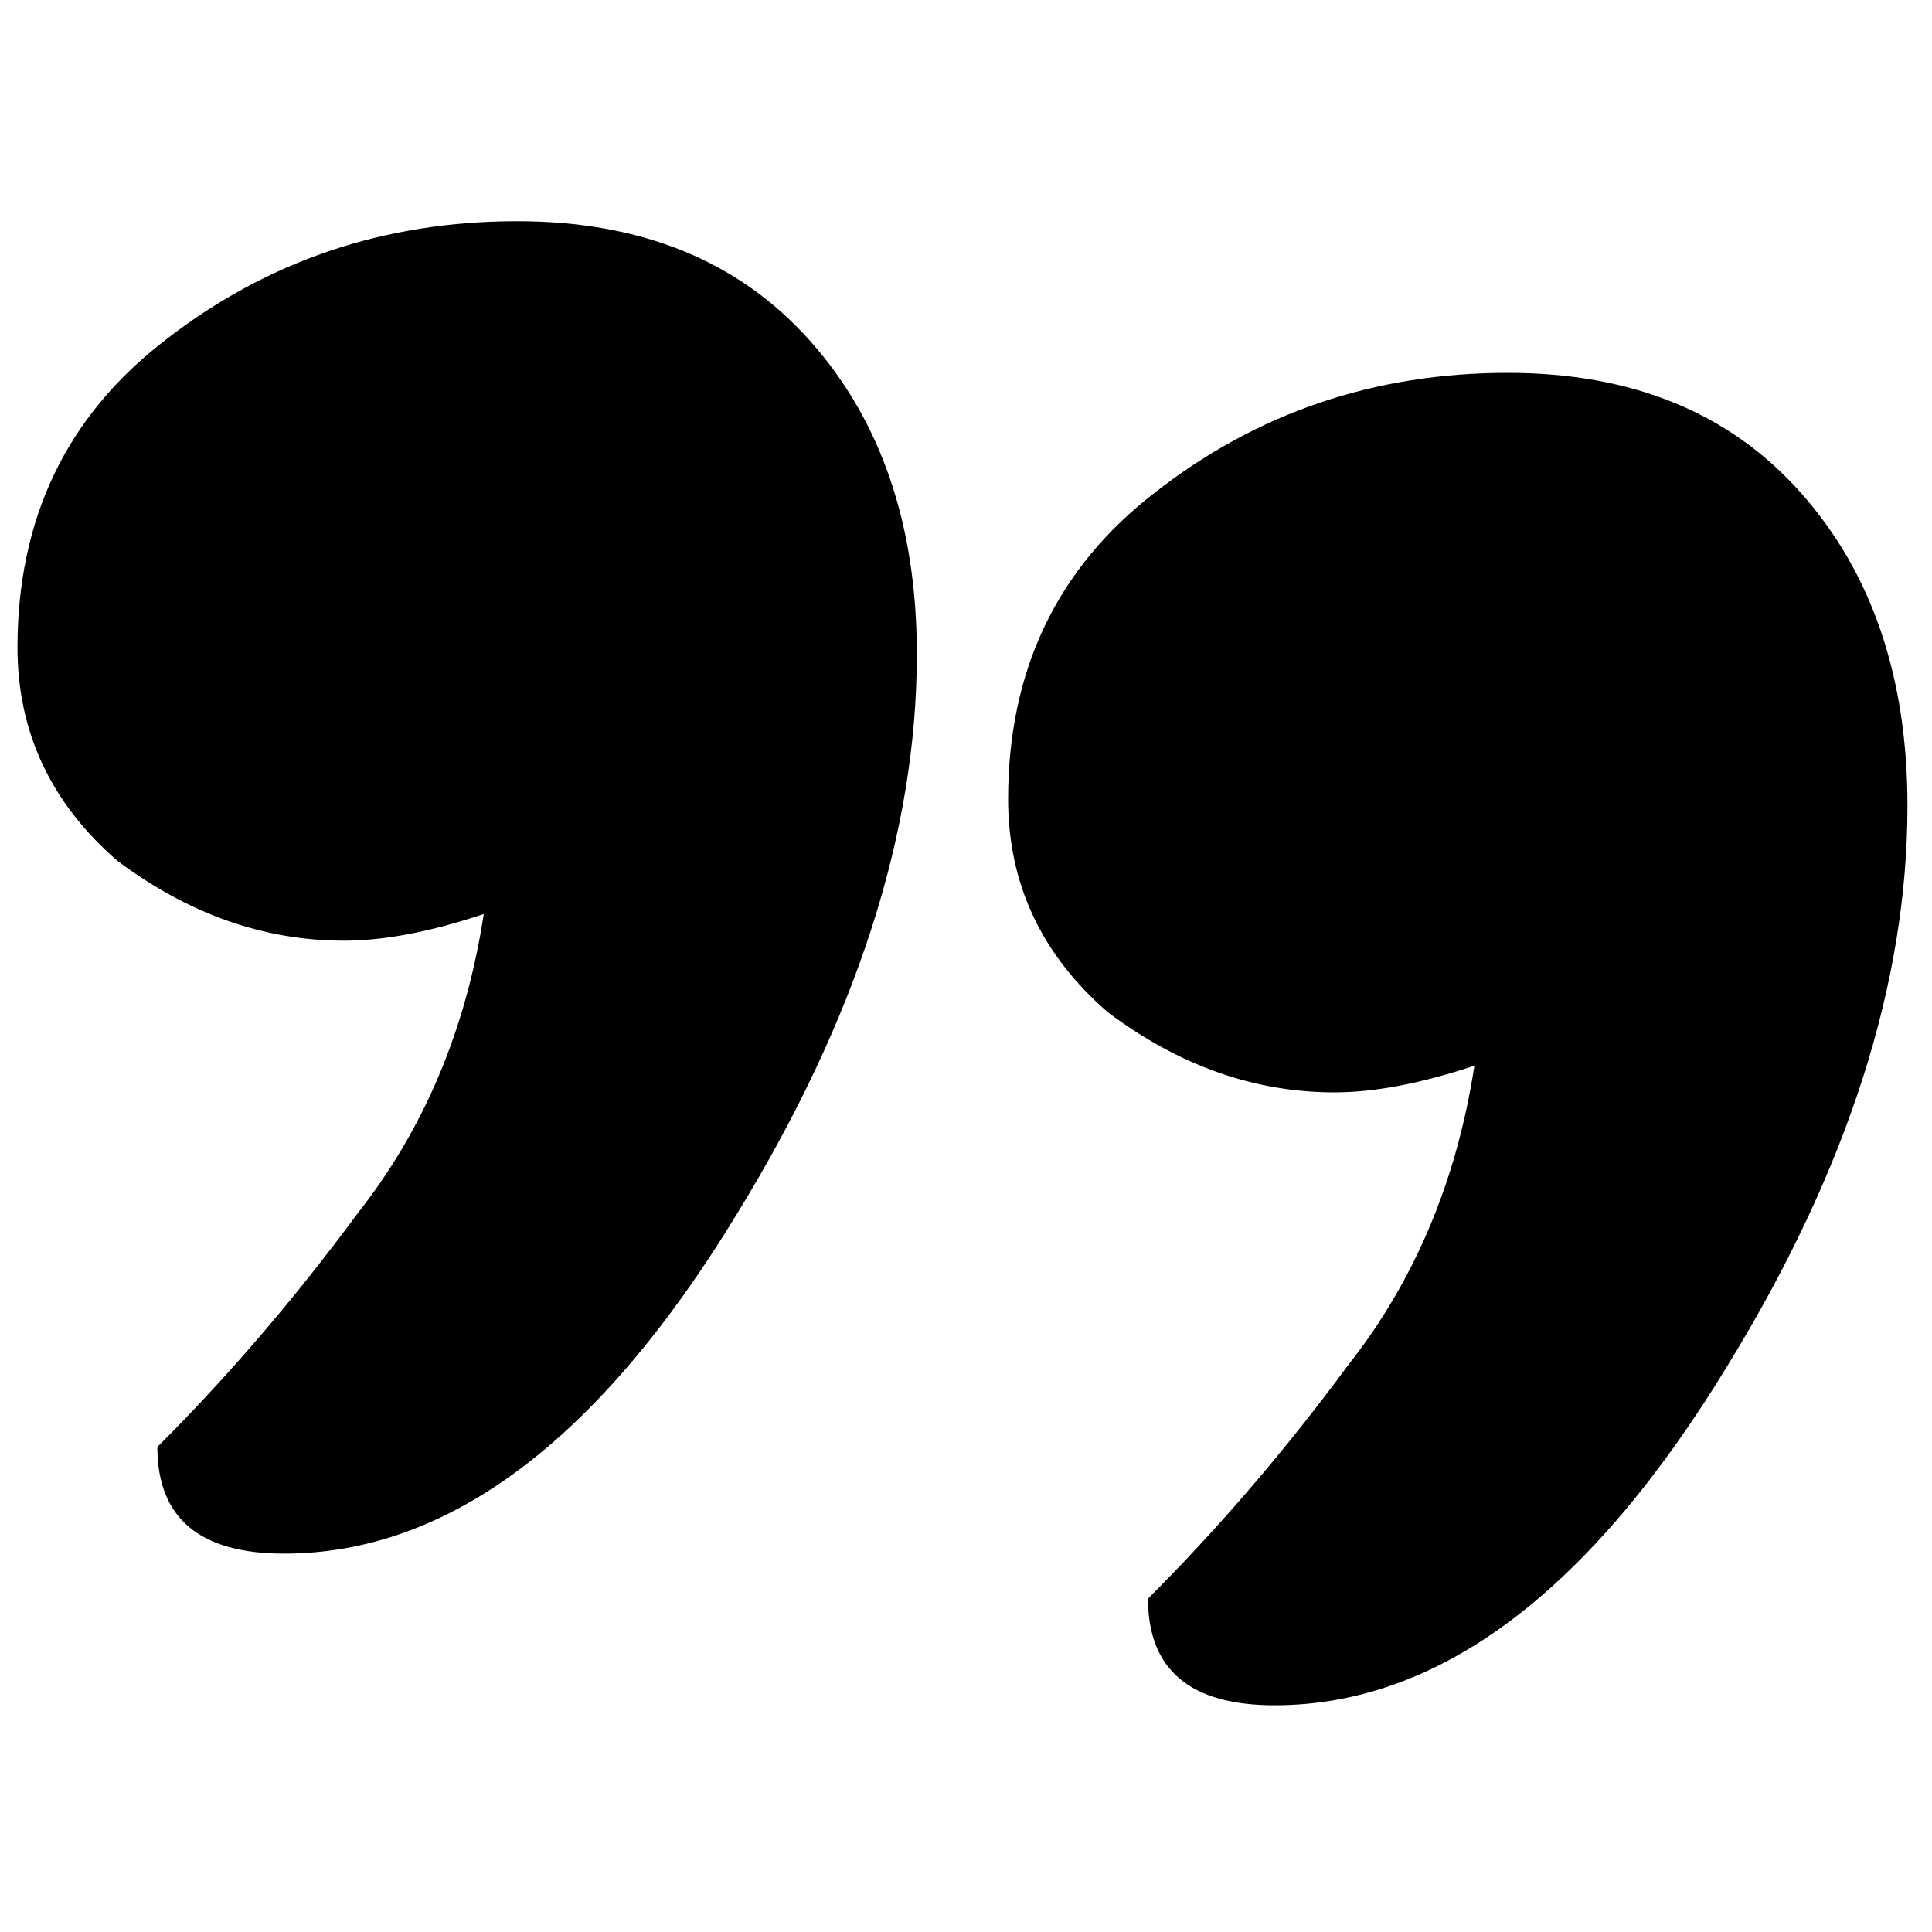 <?xml version="1.0" encoding="UTF-8" standalone="no"?>
<!-- Created with Inkscape (http://www.inkscape.org/) -->

<svg
   width="20mm"
   height="20mm"
   viewBox="0 0 20 20"
   version="1.1"
   id="svg1"
   sodipodi:docname="icons.svg"
   inkscape:version="1.4 (86a8ad7, 2024-10-11)"
   inkscape:export-filename="warn.svg"
   inkscape:export-xdpi="96"
   inkscape:export-ydpi="96"
   xmlns:inkscape="http://www.inkscape.org/namespaces/inkscape"
   xmlns:sodipodi="http://sodipodi.sourceforge.net/DTD/sodipodi-0.dtd"
   xmlns="http://www.w3.org/2000/svg"
   xmlns:svg="http://www.w3.org/2000/svg">
  <sodipodi:namedview
     id="namedview1"
     pagecolor="#ffffff"
     bordercolor="#666666"
     borderopacity="1.0"
     inkscape:showpageshadow="2"
     inkscape:pageopacity="0.0"
     inkscape:pagecheckerboard="0"
     inkscape:deskcolor="#d1d1d1"
     inkscape:document-units="mm"
     inkscape:zoom="17.193449"
     inkscape:cx="38.764765"
     inkscape:cy="41.992739"
     inkscape:window-width="3840"
     inkscape:window-height="2080"
     inkscape:window-x="2869"
     inkscape:window-y="-11"
     inkscape:window-maximized="1"
     inkscape:current-layer="svg1" />
  <defs
     id="defs1" />
  <path
     id="text1"
     style="font-size:68.966px;line-height:1.25;font-family:'AR CENA';-inkscape-font-specification:'AR CENA, Normal';text-align:justify;letter-spacing:0px;word-spacing:0px;display:inline;stroke-width:0.359"
     inkscape:label="quotes"
     d="M 5.353 2.29 C 3.974 2.29 2.756 2.703 1.698 3.531 C 0.687 4.313 0.181 5.37 0.181 6.703 C 0.181 7.577 0.526 8.313 1.215 8.911 C 1.951 9.462 2.733 9.738 3.561 9.738 C 3.974 9.738 4.457 9.646 5.008 9.462 C 4.825 10.658 4.388 11.692 3.698 12.566 C 3.054 13.439 2.365 14.244 1.629 14.979 C 1.629 15.715 2.066 16.083 2.939 16.083 C 4.641 16.083 6.204 14.91 7.629 12.566 C 8.87 10.543 9.491 8.612 9.491 6.773 C 9.491 5.439 9.124 4.359 8.388 3.531 C 7.652 2.703 6.641 2.29 5.353 2.29 z M 15.608 3.86 C 14.229 3.86 13.01 4.273 11.953 5.101 C 10.941 5.883 10.436 6.94 10.436 8.273 C 10.436 9.147 10.78 9.883 11.47 10.48 C 12.206 11.032 12.987 11.308 13.815 11.308 C 14.228 11.308 14.711 11.216 15.263 11.032 C 15.079 12.228 14.642 13.262 13.953 14.136 C 13.309 15.009 12.619 15.814 11.884 16.549 C 11.884 17.285 12.32 17.653 13.194 17.653 C 14.895 17.653 16.458 16.48 17.884 14.136 C 19.125 12.113 19.746 10.182 19.746 8.343 C 19.746 7.009 19.378 5.929 18.642 5.101 C 17.907 4.273 16.895 3.86 15.608 3.86 z "
     inkscape:export-filename="quotes.svg"
     inkscape:export-xdpi="96"
     inkscape:export-ydpi="96" />
  <path
     id="path1"
     style="display:none;stroke-linecap:round;stroke-linejoin:round"
     d="M 0.959,0.439 A 0.75,0.75 0 0 0 0.209,1.19 V 15.824 a 0.75,0.75 0 0 0 0.75,0.75 H 4.605 c 0.073,0.015 3.543,0.738 7.096,1.476 1.795,0.373 3.591,0.747 4.943,1.027 0.676,0.14 1.242,0.256 1.641,0.338 0.199,0.041 0.357,0.073 0.467,0.096 0.055,0.011 0.097,0.02 0.129,0.026 0.016,0.003 0.03,0.005 0.043,0.008 0.007,0.001 0.013,0.002 0.023,0.004 0.005,8.77e-4 0.011,0.002 0.024,0.004 0.012,0.002 0.101,0.008 0.101,0.008 2.4e-4,0 0.525,-0.215 0.526,-0.215 9.3e-5,-9.1e-5 0.193,-0.752 0.193,-0.752 -5.4e-5,-1.81e-4 -0.115,-0.23 -0.115,-0.23 -1.99e-4,-2.7e-4 -0.047,-0.059 -0.063,-0.074 -0.061,-0.063 -0.074,-0.068 -0.09,-0.08 -0.032,-0.025 -0.049,-0.036 -0.07,-0.051 -0.043,-0.029 -0.093,-0.063 -0.158,-0.105 -0.131,-0.085 -0.315,-0.201 -0.537,-0.342 -0.444,-0.281 -1.038,-0.656 -1.635,-1.029 -0.086,-0.054 -0.086,-0.054 -0.172,-0.107 h 2.013 a 0.75,0.75 0 0 0 0.75,-0.75 V 1.19 A 0.75,0.75 0 0 0 18.965,0.439 Z M 1.709,1.939 H 18.215 V 15.074 h -3.883 a 0.75,0.75 0 0 0 -0.396,1.387 c 0,0 0.768,0.48 1.254,0.783 C 14.151,17.029 13.164,16.822 12.008,16.582 8.419,15.836 4.836,15.09 4.836,15.09 A 0.75,0.75 0 0 0 4.683,15.074 H 1.709 Z m 1.984,1.436 a 0.75,0.75 0 0 0 -0.75,0.75 0.75,0.75 0 0 0 0.75,0.75 H 13.773 a 0.75,0.75 0 0 0 0.75,-0.75 0.75,0.75 0 0 0 -0.75,-0.75 z m 0.047,2.937 A 0.75,0.75 0 0 0 2.99,7.063 0.75,0.75 0 0 0 3.74,7.812 H 11.264 A 0.75,0.75 0 0 0 12.014,7.063 0.75,0.75 0 0 0 11.264,6.312 Z m 0.06,2.938 a 0.75,0.75 0 0 0 -0.75,0.75 0.75,0.75 0 0 0 0.75,0.75 h 8.494 a 0.75,0.75 0 0 0 0.75,-0.75 0.75,0.75 0 0 0 -0.75,-0.75 z m 0.092,2.937 a 0.75,0.75 0 0 0 -0.75,0.75 0.75,0.75 0 0 0 0.75,0.75 H 7.863 A 0.75,0.75 0 0 0 8.613,12.938 0.75,0.75 0 0 0 7.863,12.187 Z"
     inkscape:label="bubble"
     inkscape:export-filename="bubble.svg"
     inkscape:export-xdpi="96"
     inkscape:export-ydpi="96" />
  <path
     id="path8"
     style="display:none;stroke-linecap:round;stroke-linejoin:round;stroke-miterlimit:8;stroke-dashoffset:0.643"
     d="m 1.81,-4.768 -5.045,2.09 a 0.536,0.536 0 0 0 -0.291,0.289 L -5.615,2.658 a 0.536,0.536 0 0 0 -3e-5,0.408 l 2.09,5.047 a 0.536,0.536 0 0 0 0.291,0.289 l 5.045,2.09 a 0.536,0.536 0 0 0 0.41,6e-6 L 7.265,8.402 A 0.536,0.536 0 0 0 7.557,8.113 L 9.646,3.066 A 0.536,0.536 0 0 0 9.647,2.658 L 7.557,-2.389 A 0.536,0.536 0 0 0 7.266,-2.678 L 2.221,-4.768 a 0.536,0.536 0 0 0 -0.41,1.355e-4 z M 2.016,-3.694 6.652,-1.773 8.572,2.861 6.652,7.496 2.016,9.418 -2.619,7.498 -4.539,2.861 -2.619,-1.773 Z m -1.806,2.135 a 0.893,0.893 0 0 0 -0.483,1.167 L 1.953,4.984 A 0.893,0.893 0 0 0 3.119,5.468 0.893,0.893 0 0 0 3.603,4.301 L 1.376,-1.075 A 0.893,0.893 0 0 0 0.209,-1.558 Z M 3.257,5.801 A 0.893,0.893 0 0 0 2.774,6.967 0.893,0.893 0 0 0 3.94,7.45 0.893,0.893 0 0 0 4.423,6.284 0.893,0.893 0 0 0 3.257,5.801 Z"
     transform="matrix(1.293,0.536,-0.536,1.293,8.926,5.218)"
     inkscape:label="warning"
     inkscape:export-filename="warn.svg"
     inkscape:export-xdpi="96"
     inkscape:export-ydpi="96" />
  <path
     id="path11"
     style="display:none;stroke-width:1.4;stroke-linecap:round;stroke-linejoin:round;stroke-miterlimit:8;stroke-dashoffset:0.643"
     inkscape:label="info"
     d="m 10,19.84 c 5.425,0 9.84,-4.415 9.84,-9.84 0,-5.425 -4.415,-9.84 -9.84,-9.84 -5.425,3e-8 -9.84,4.415 -9.84,9.84 -1e-8,5.425 4.415,9.84 9.84,9.84 z m 0,-1.5 c -4.614,0 -8.34,-3.725 -8.34,-8.34 0,-4.614 3.726,-8.34 8.34,-8.34 4.614,0 8.34,3.726 8.34,8.34 0,4.614 -3.725,8.34 -8.34,8.34 z m -0.032,-1.654 c 0.69,3e-5 1.25,-0.56 1.25,-1.25 V 7.289 C 11.218,6.599 10.659,6.039 9.968,6.039 9.278,6.039 8.718,6.599 8.718,7.289 v 8.146 c -2.92e-5,0.69 0.56,1.25 1.25,1.25 z M 9.969,5.535 C 10.659,5.535 11.219,4.975 11.219,4.284 11.219,3.594 10.659,3.034 9.969,3.034 9.279,3.034 8.719,3.594 8.719,4.284 8.719,4.975 9.279,5.535 9.969,5.535 Z"
     inkscape:export-filename="info.svg"
     inkscape:export-xdpi="96"
     inkscape:export-ydpi="96" />
</svg>
